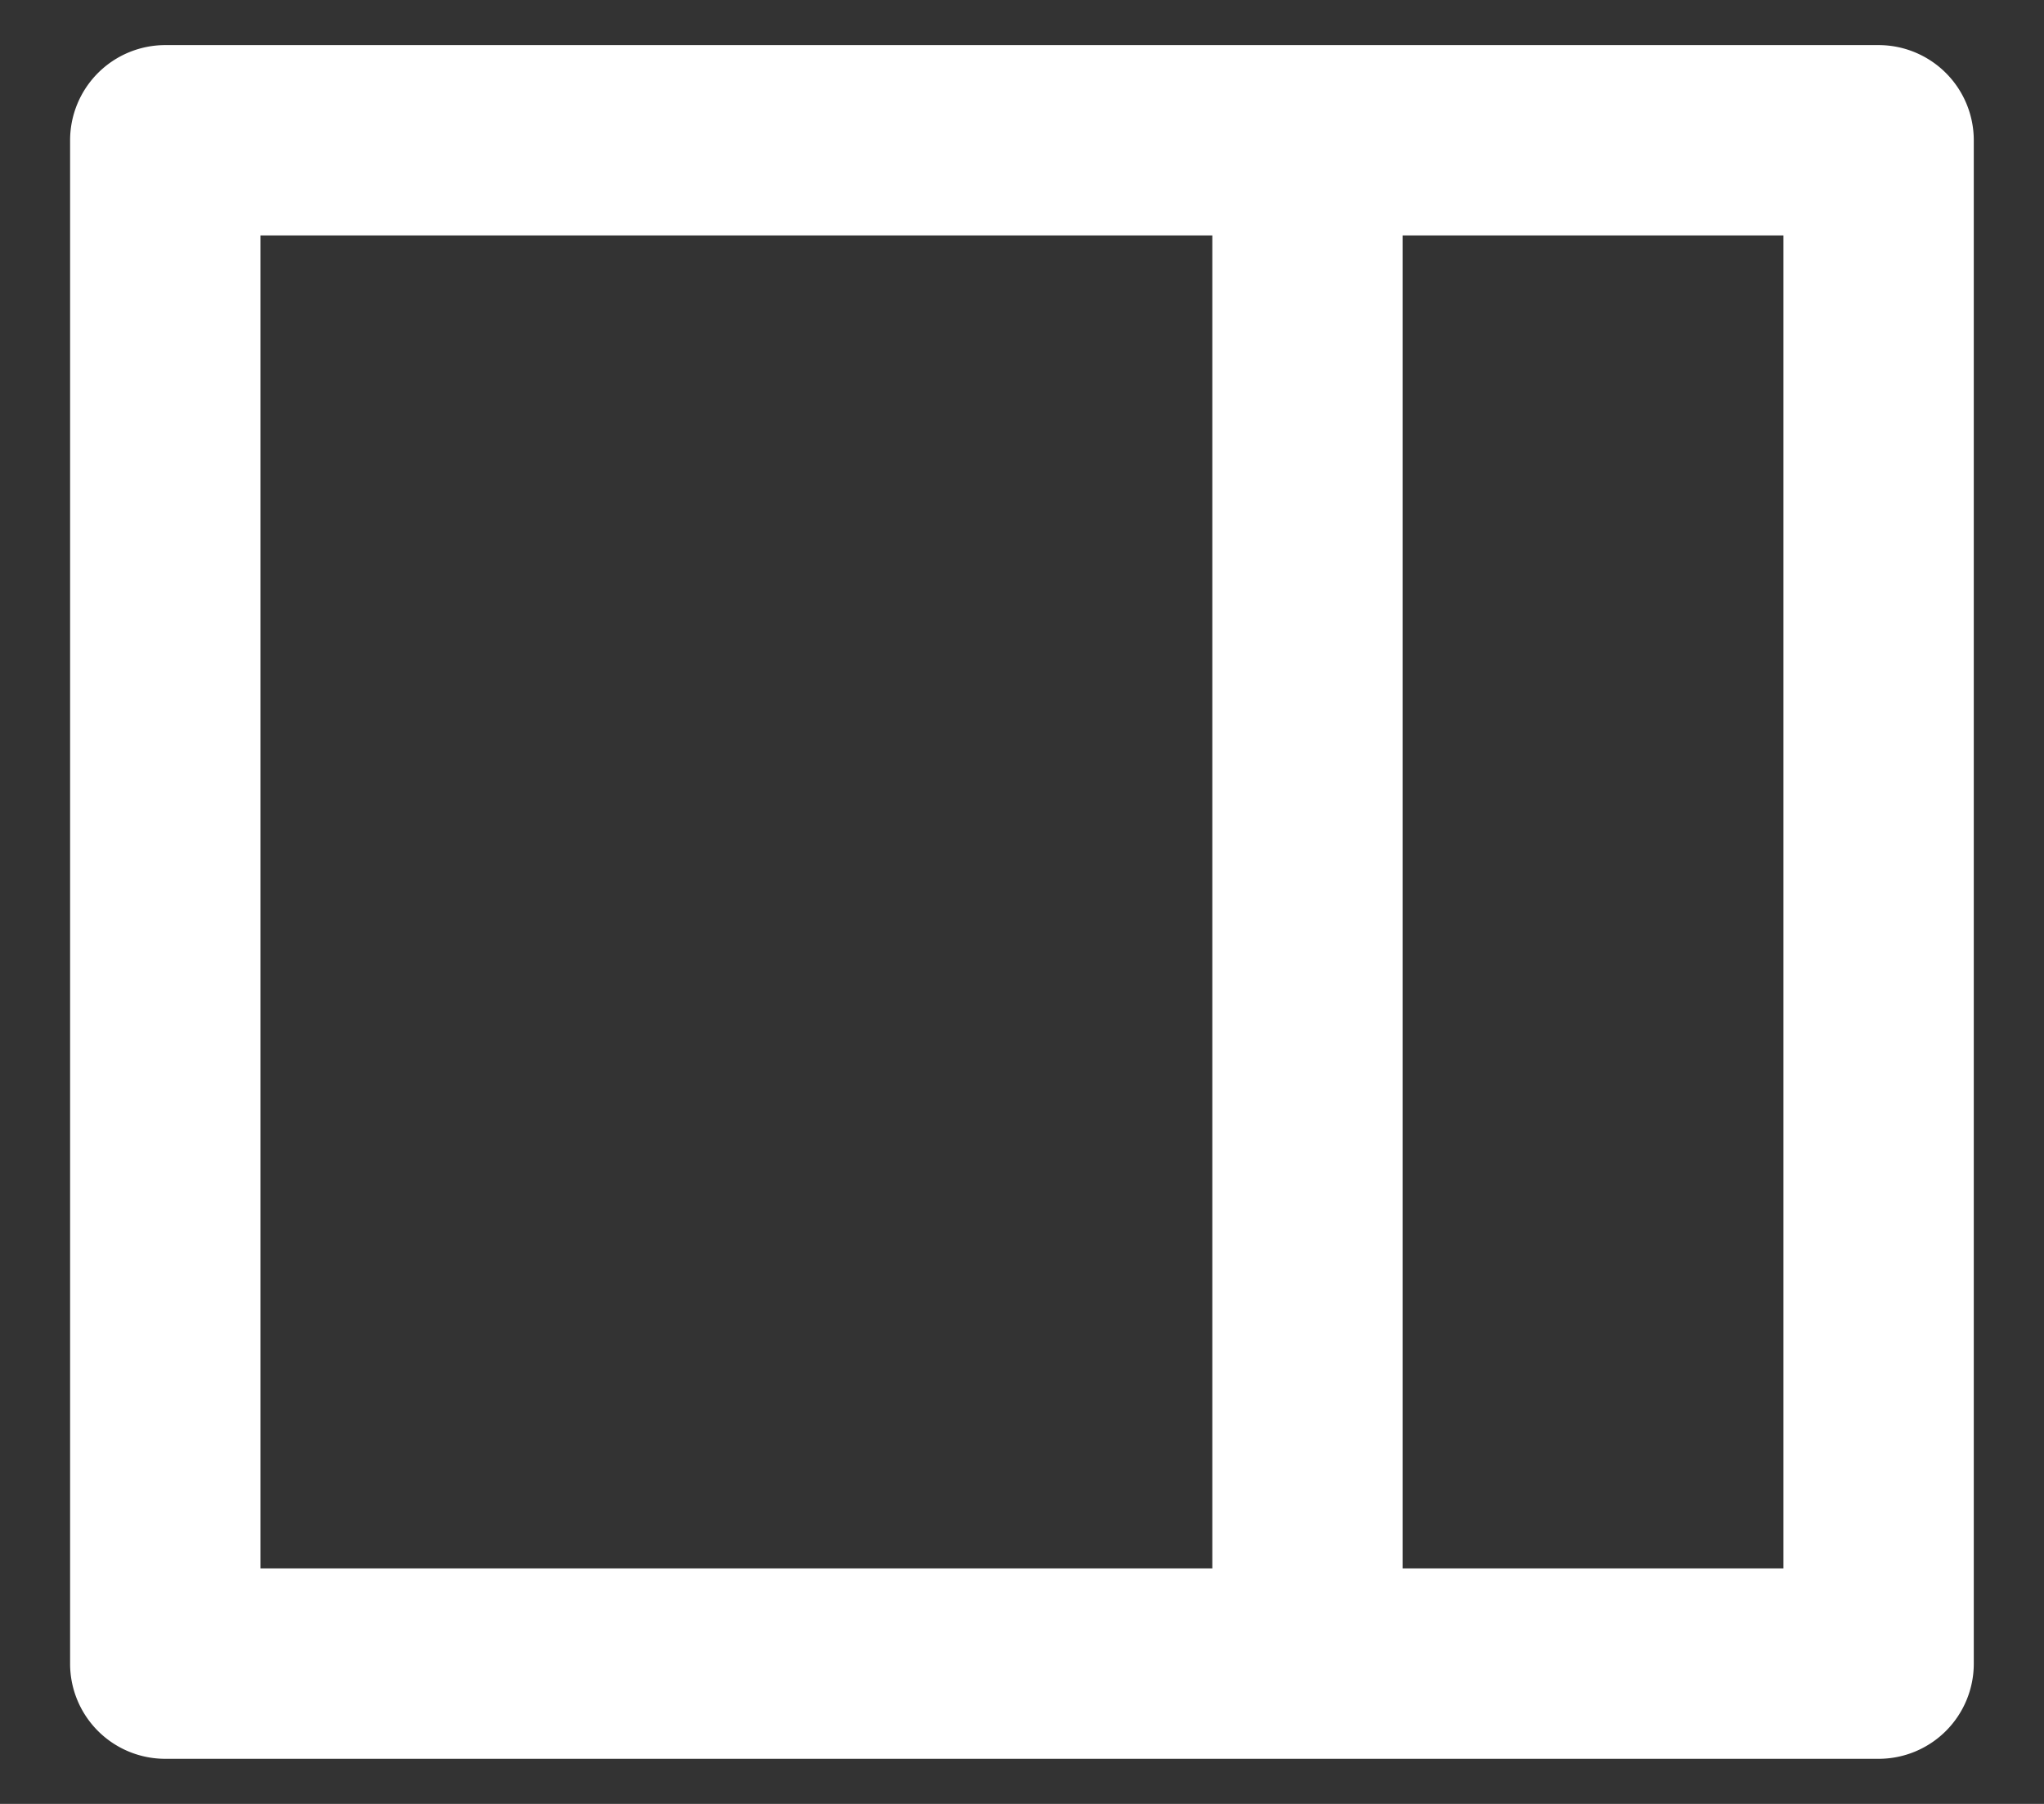 <svg width="17" height="15" fill="none" xmlns="http://www.w3.org/2000/svg"><rect width="100%" height="100%" fill="#333333" stroke="none"/><path d="M15.624.375H1.374a.792.792 0 00-.791.792v12.666a.791.791 0 00.791.792h14.25a.791.791 0 00.792-.792V1.167a.792.792 0 00-.792-.792zm-3.958 1.583h3.167v11.084h-3.167V1.958zm-1.583 0v11.084H2.166V1.958h7.917z" fill="#fff"/></svg>
